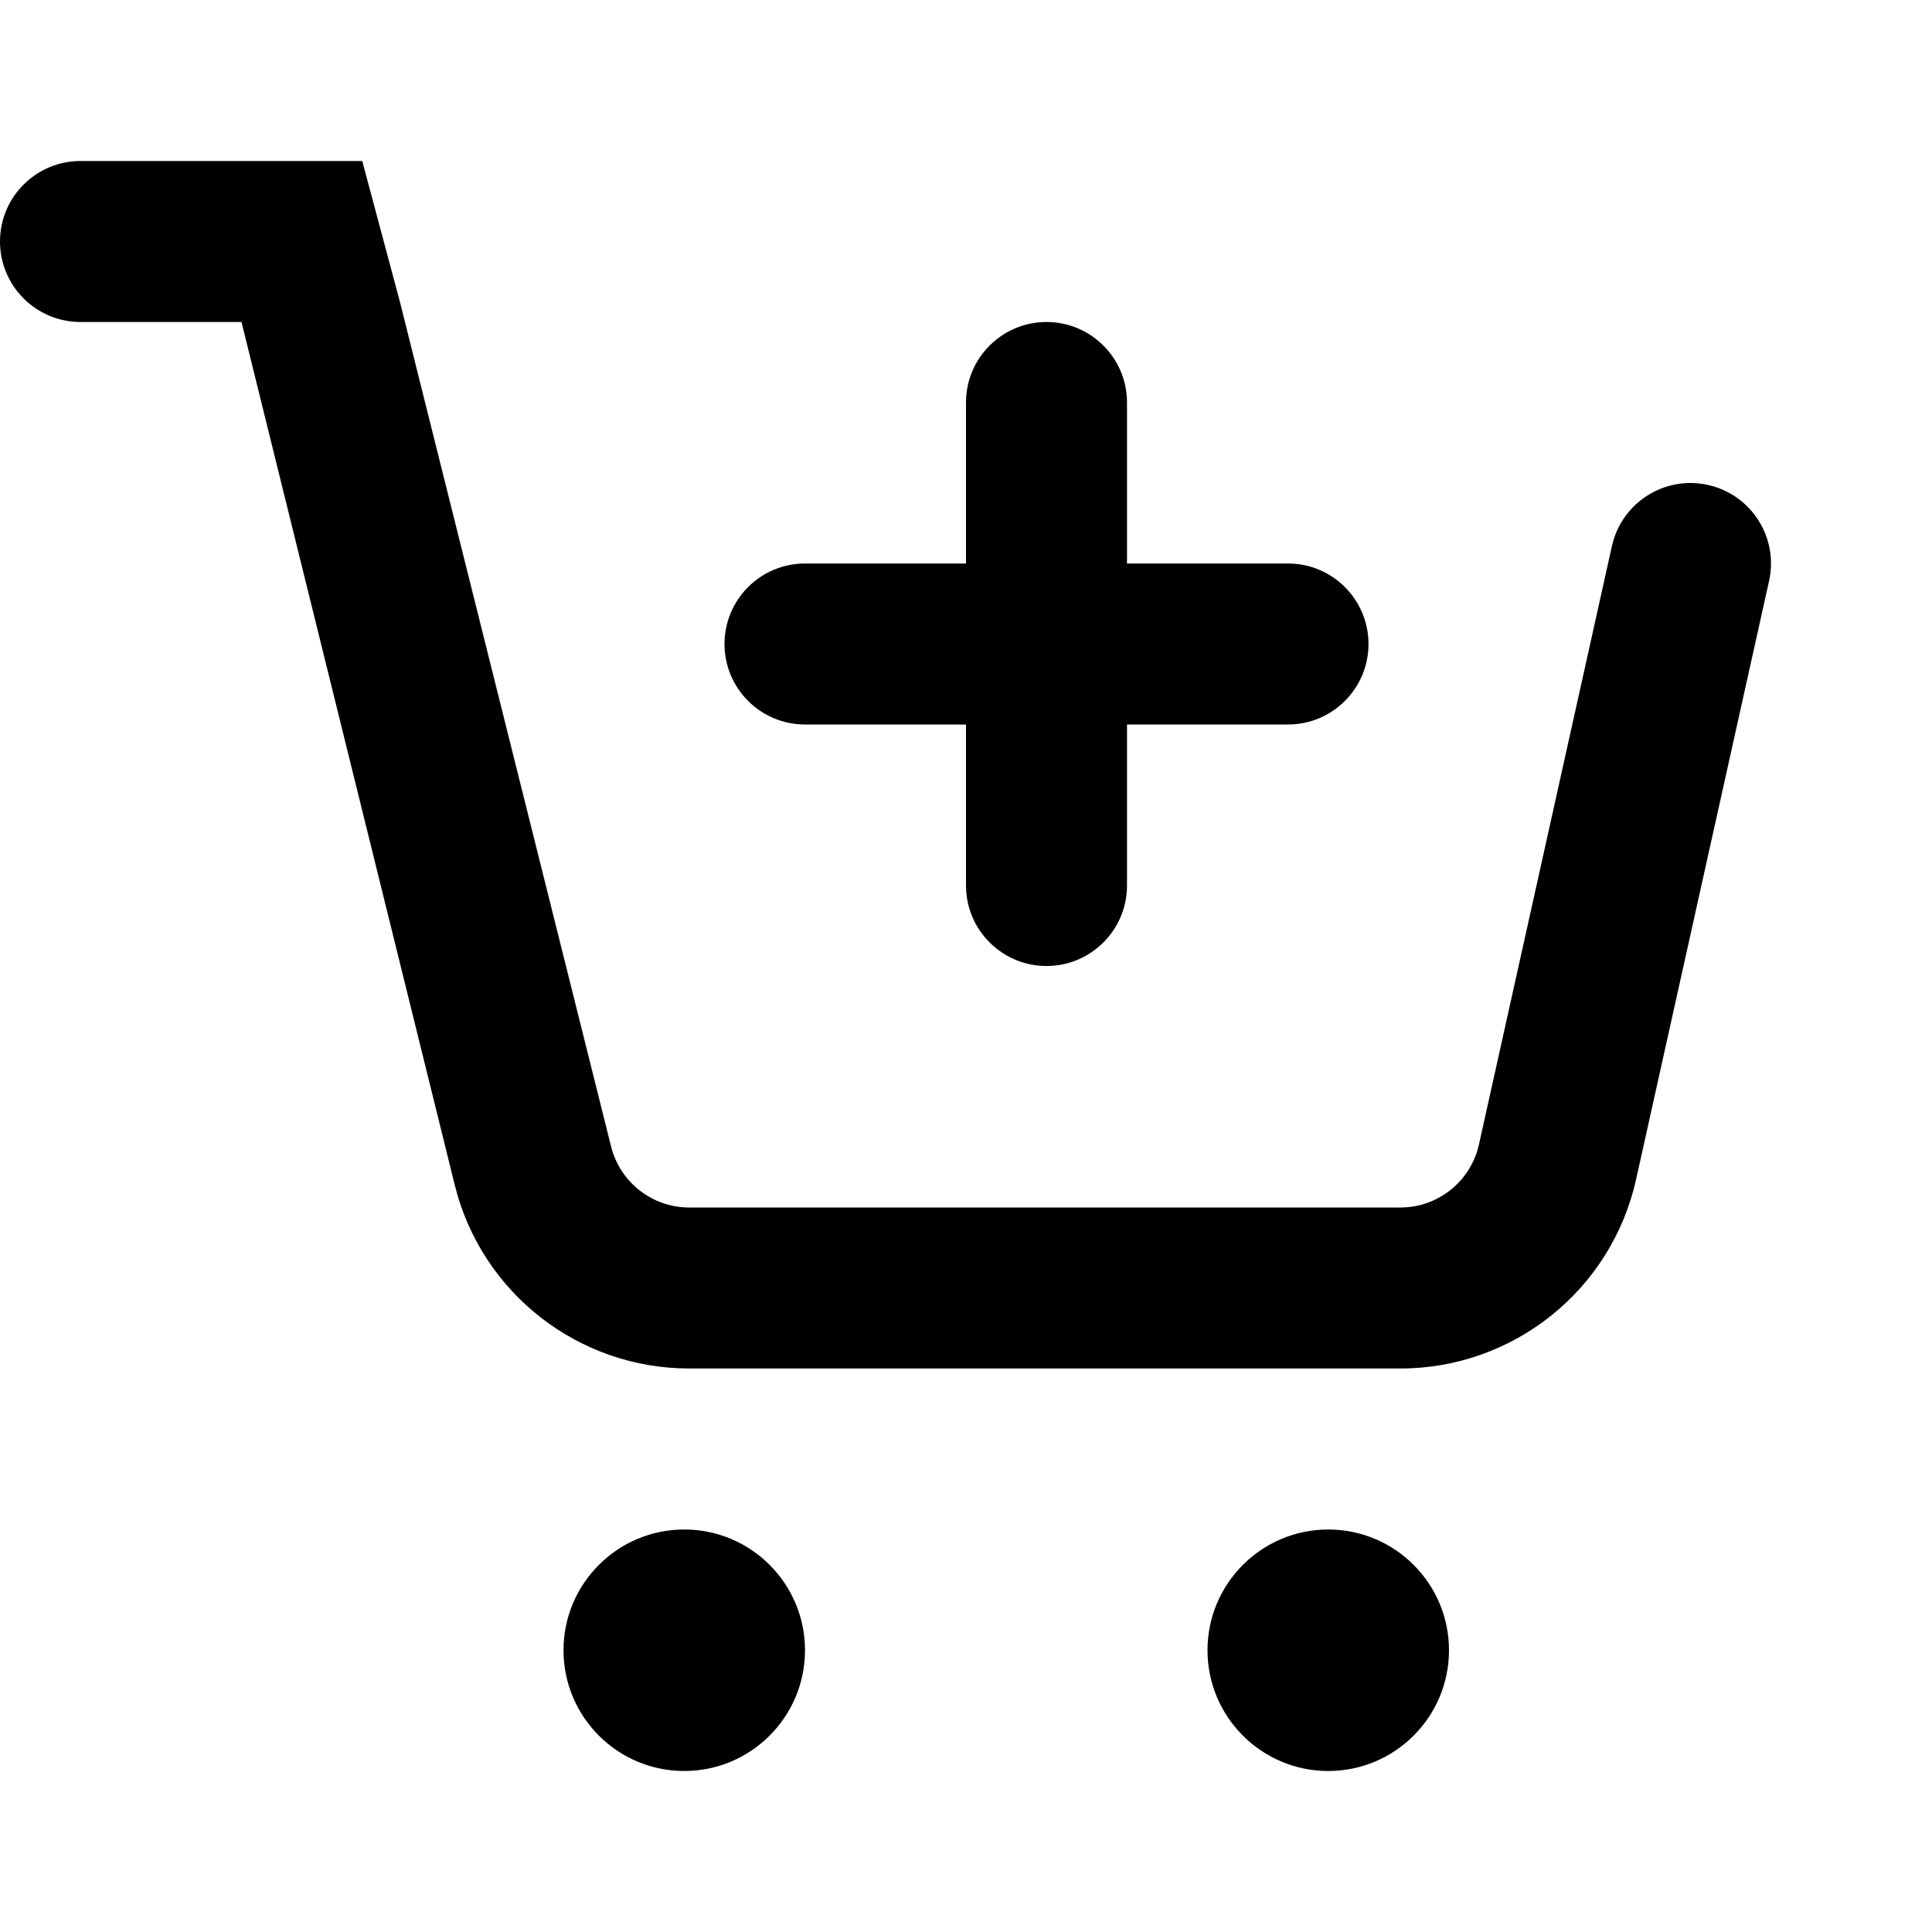 <svg width="24" height="24" viewBox="0 0 24 24" fill="none" xmlns="http://www.w3.org/2000/svg">
<path fill-rule="evenodd" clip-rule="evenodd" d="M0 3C0 2.448 0.448 2 1 2H4H4.5L4.97 3.757L7.591 14.242C7.703 14.688 8.103 15 8.562 15H17.396C17.864 15 18.27 14.675 18.372 14.217L20.024 6.783C20.144 6.244 20.678 5.904 21.217 6.024C21.756 6.144 22.096 6.678 21.976 7.217L20.324 14.651C20.019 16.023 18.802 17 17.396 17H8.562C7.185 17 5.985 16.063 5.651 14.728L3 4H1C0.448 4 0 3.552 0 3ZM10 20.5C10 21.328 9.328 22 8.5 22C7.672 22 7 21.328 7 20.5C7 19.672 7.672 19 8.5 19C9.328 19 10 19.672 10 20.5ZM18 20.5C18 21.328 17.328 22 16.5 22C15.672 22 15 21.328 15 20.5C15 19.672 15.672 19 16.5 19C17.328 19 18 19.672 18 20.5ZM13 4C13.552 4 14 4.448 14 5V7H16C16.552 7 17 7.448 17 8C17 8.552 16.552 9 16 9H14V11C14 11.552 13.552 12 13 12C12.448 12 12 11.552 12 11V9H10C9.448 9 9 8.552 9 8C9 7.448 9.448 7 10 7H12V5C12 4.448 12.448 4 13 4Z" fill="currentColor"/>
</svg>
